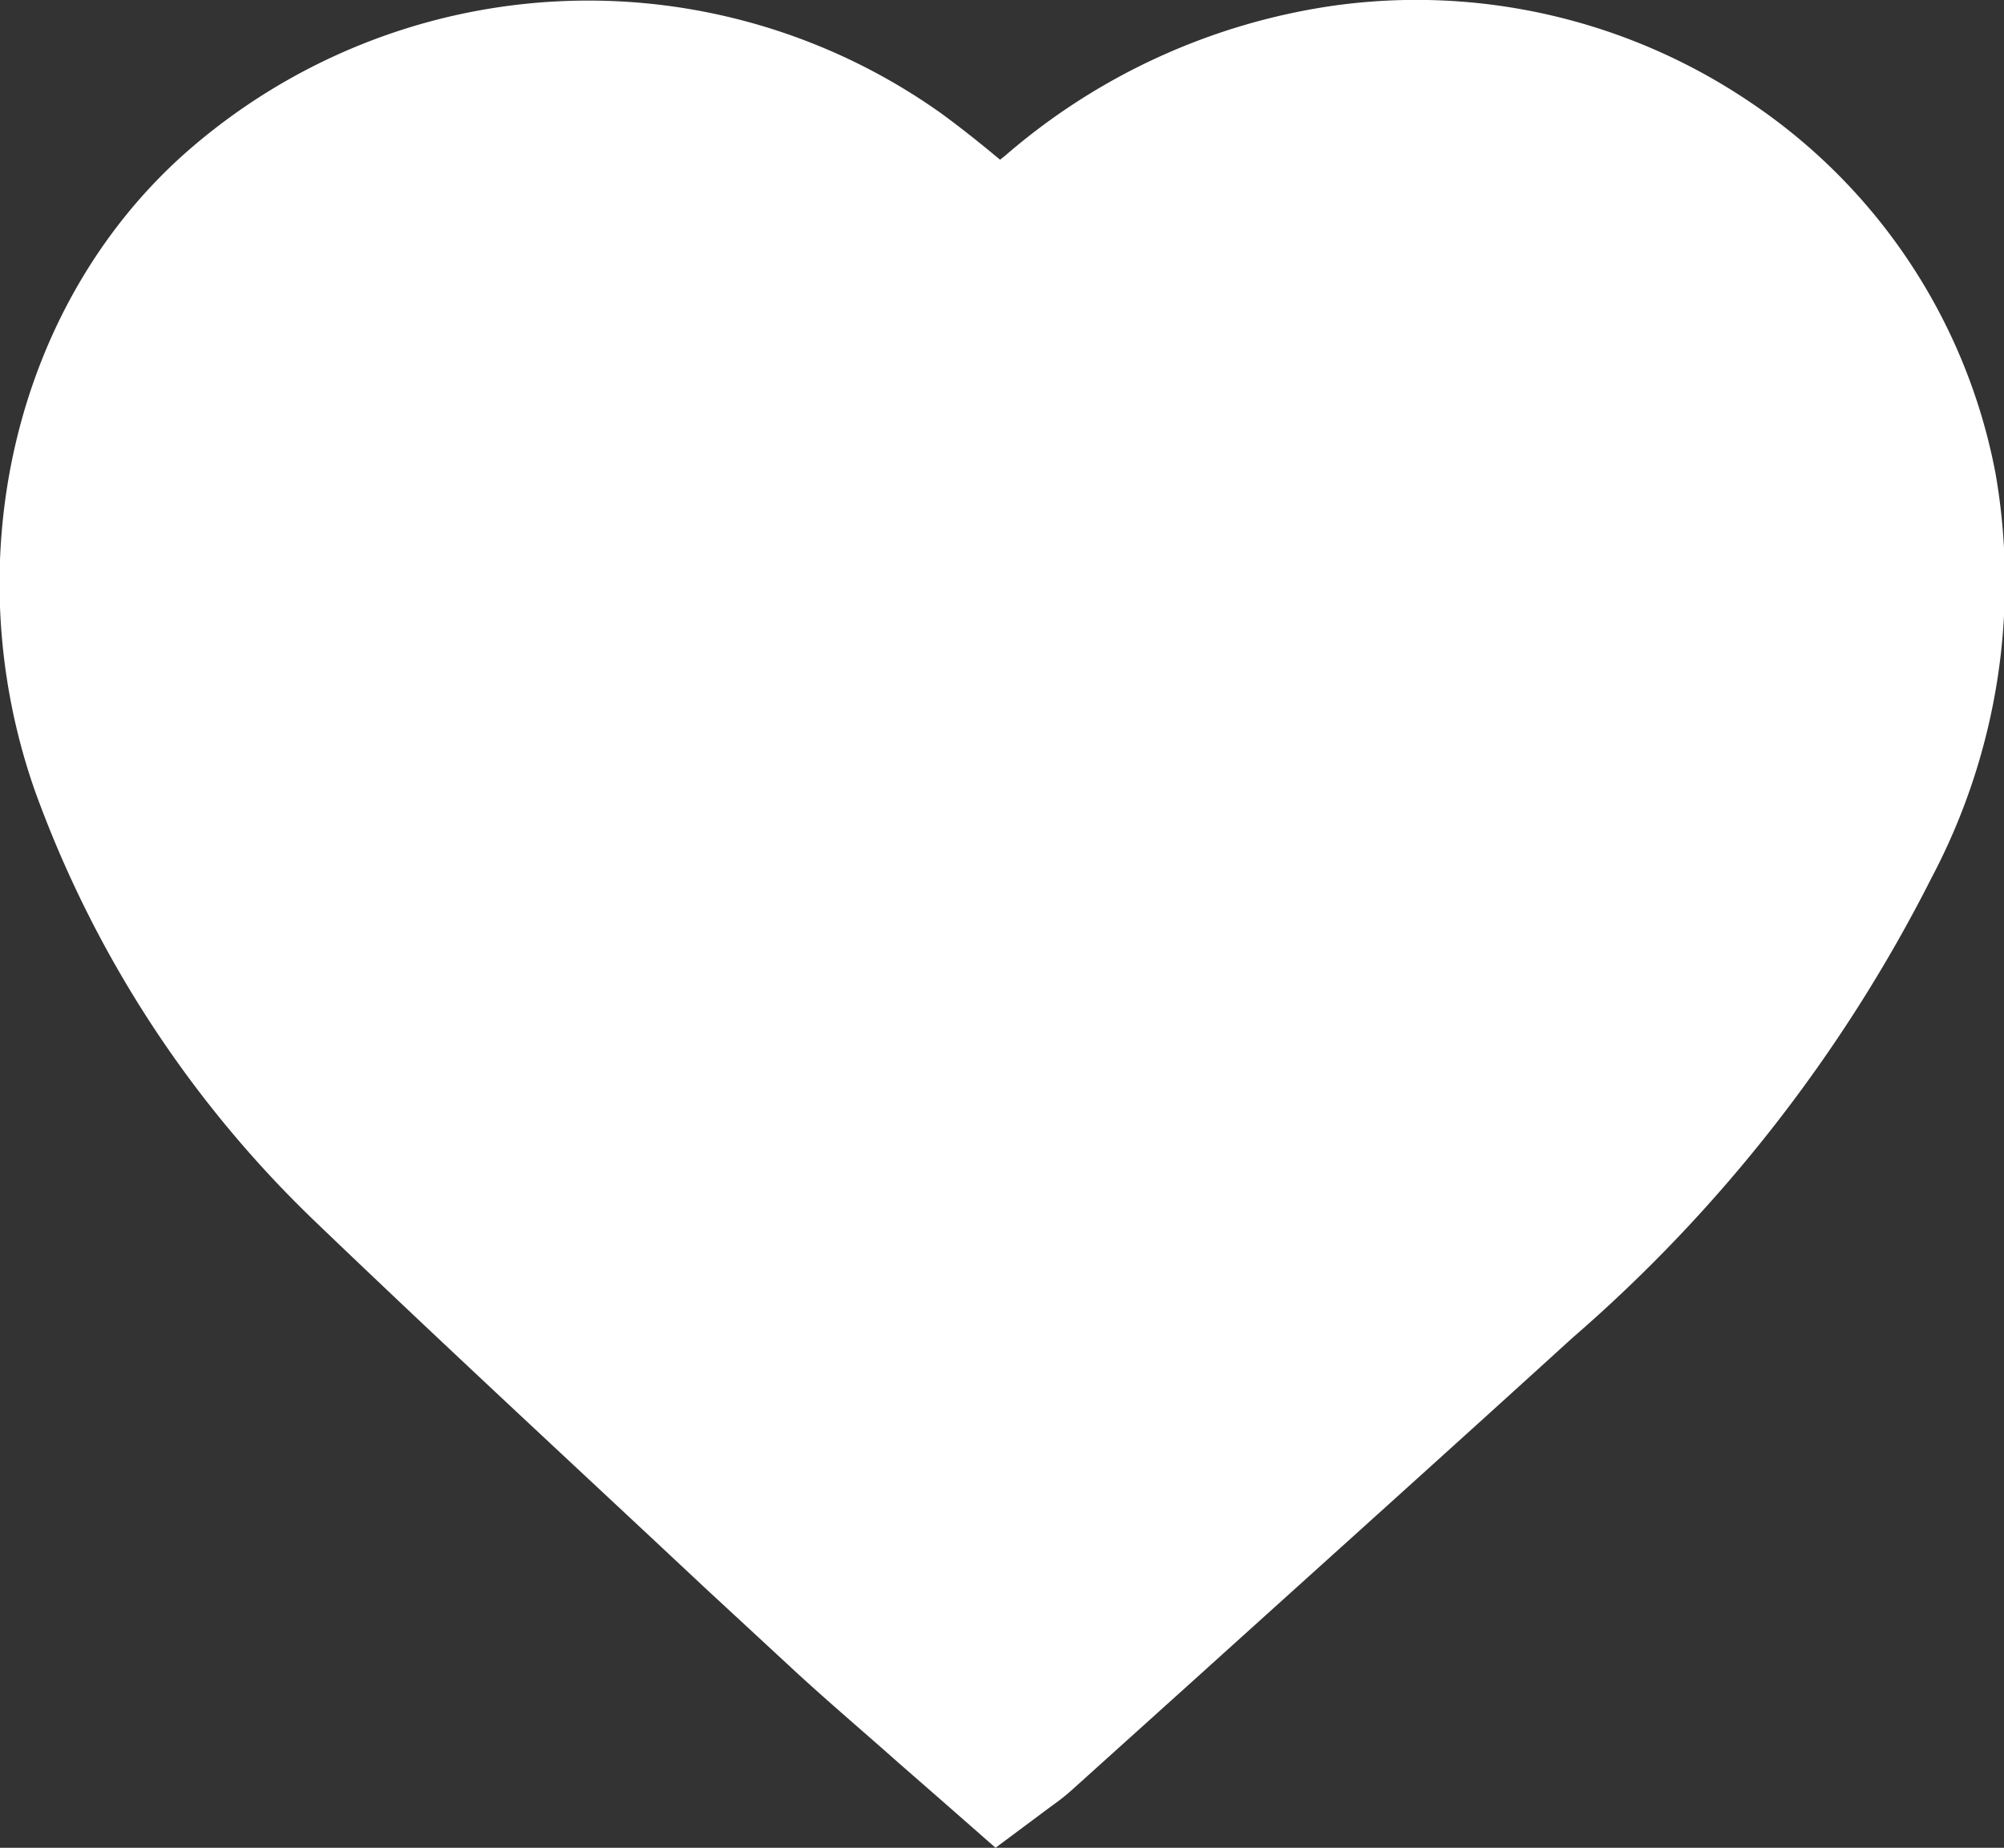 <svg xmlns="http://www.w3.org/2000/svg" viewBox="0 0 57.35 52.87" fill="#fff"><rect x="0" y="0" width="57.35" height="52.87" fill="#333333" stroke="none"/><path d="M28.49 52.87l-1.39-1.22-1.42-1.24c-1-.89-2.09-1.81-3.12-2.77l-2.4-2.22C16.51 42 12.73 38.51 9.07 35A32.28 32.28 0 011 22.63C-1.3 16.08.4 8.75 5.28 4.4a17.42 17.42 0 0121.65-1.16c.59.43 1.15.88 1.69 1.33l.15-.12A18.34 18.34 0 0138.11.17a17.06 17.06 0 0112 2.77 16.47 16.47 0 017 10.62 18.1 18.1 0 01-1.83 11.55A43.18 43.18 0 0145 38.28c-3.56 3.24-7.2 6.51-10.71 9.68l-3.63 3.27a6.35 6.35 0 01-.53.42l-.15.11z"/></svg>